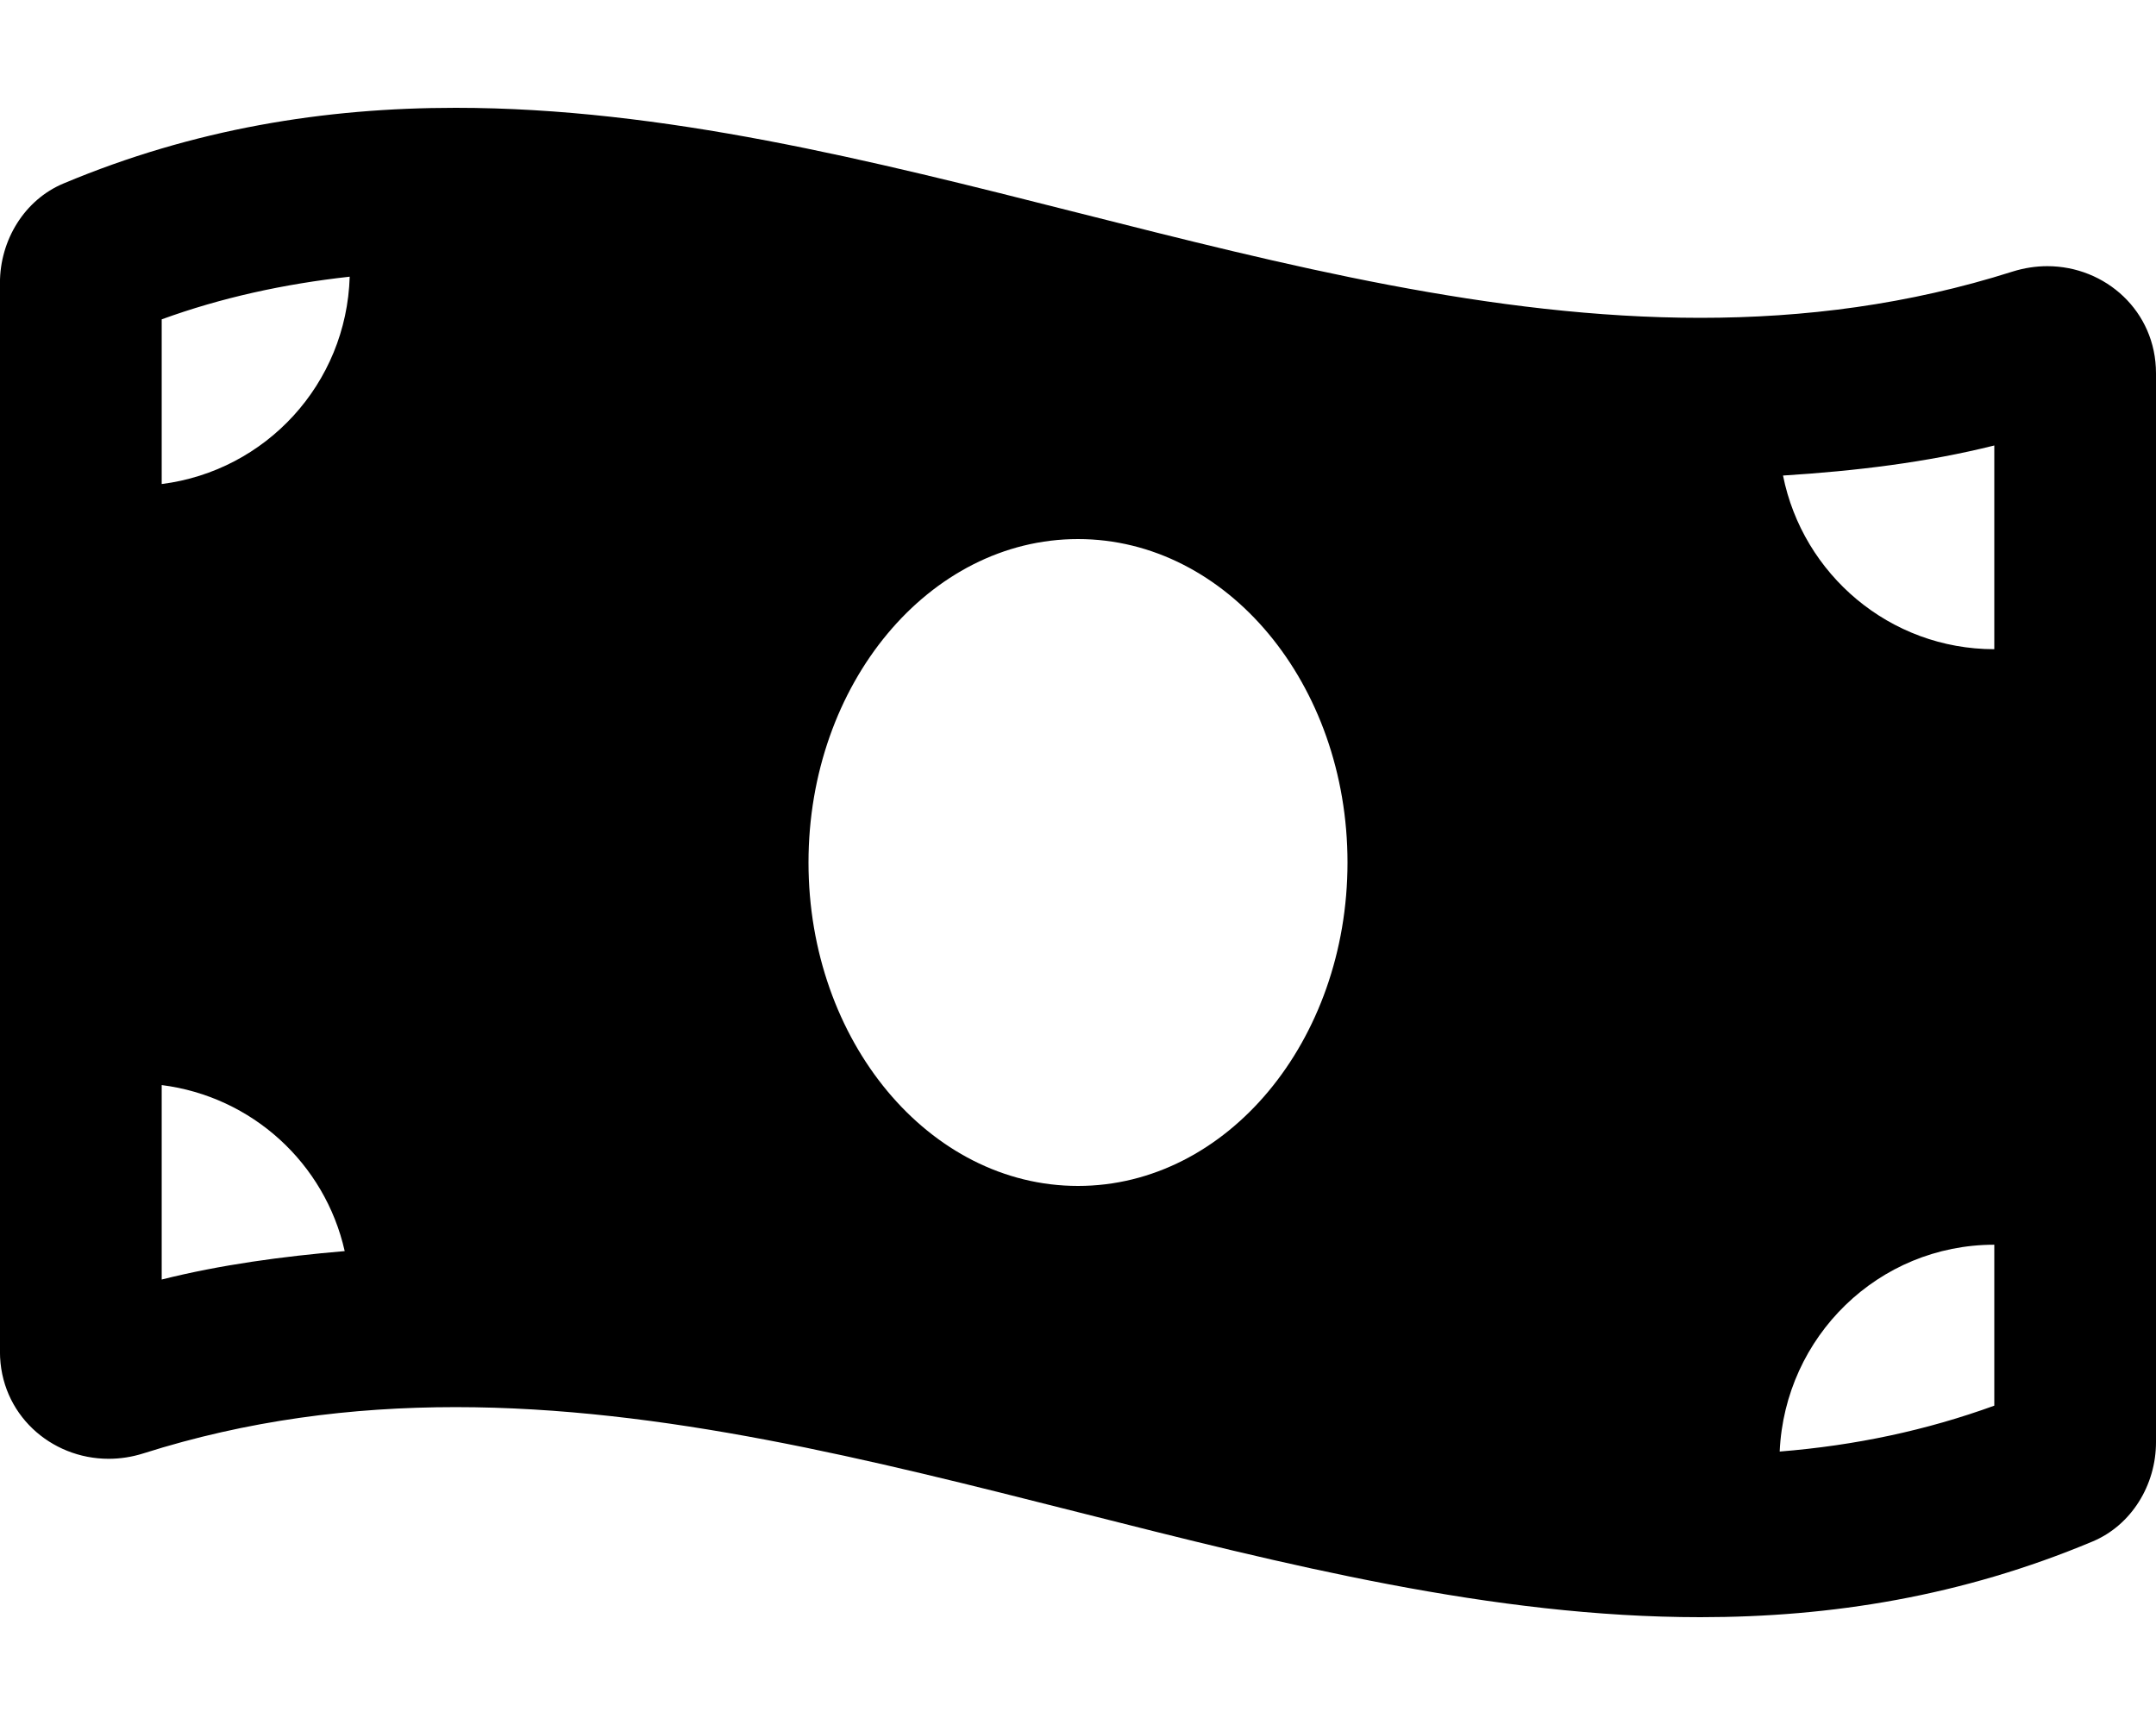 <svg width="50" height="40" viewBox="0 0 50 40" fill="none" xmlns="http://www.w3.org/2000/svg">
<g clip-path="url(#clip0)">
<path d="M1.472 4.255C4.502 2.984 7.535 2.5 10.566 2.5C20.189 2.499 29.811 7.37 39.434 7.37C41.847 7.37 44.259 7.064 46.672 6.298C46.943 6.213 47.215 6.172 47.48 6.172C48.825 6.172 50 7.213 50 8.657V33.443C50 34.43 49.435 35.365 48.528 35.745C45.498 37.016 42.465 37.5 39.434 37.5C29.811 37.5 20.188 32.629 10.566 32.629C8.152 32.629 5.741 32.935 3.327 33.701C3.056 33.787 2.784 33.827 2.519 33.827C1.174 33.827 -0.001 32.787 -0.001 31.342V6.557C0 5.57 0.565 4.635 1.472 4.255ZM46.25 10.33C44.678 10.723 43.038 10.921 41.35 11.027C41.809 13.323 43.828 15.054 46.25 15.054V10.33ZM46.25 32.595V28.863C43.565 28.863 41.392 30.993 41.273 33.659C43.033 33.518 44.678 33.166 46.25 32.595ZM25 27.5C28.452 27.5 31.25 24.141 31.25 20C31.25 15.858 28.452 12.5 25 12.5C21.548 12.5 18.75 15.858 18.75 20C18.75 24.143 21.549 27.5 25 27.5ZM3.75 29.67C5.119 29.327 6.54 29.135 7.994 29.011C7.535 26.973 5.845 25.427 3.75 25.161V29.67ZM3.75 11.224C6.163 10.919 8.036 8.904 8.11 6.416C6.584 6.585 5.134 6.902 3.75 7.405V11.224Z" fill="black"/>
</g>
<defs>
<clipPath id="clip0">
<rect width="50" height="40" fill="white" transform="matrix(-1 0 0 1 50 0)"/>
</clipPath>
</defs>
</svg>
